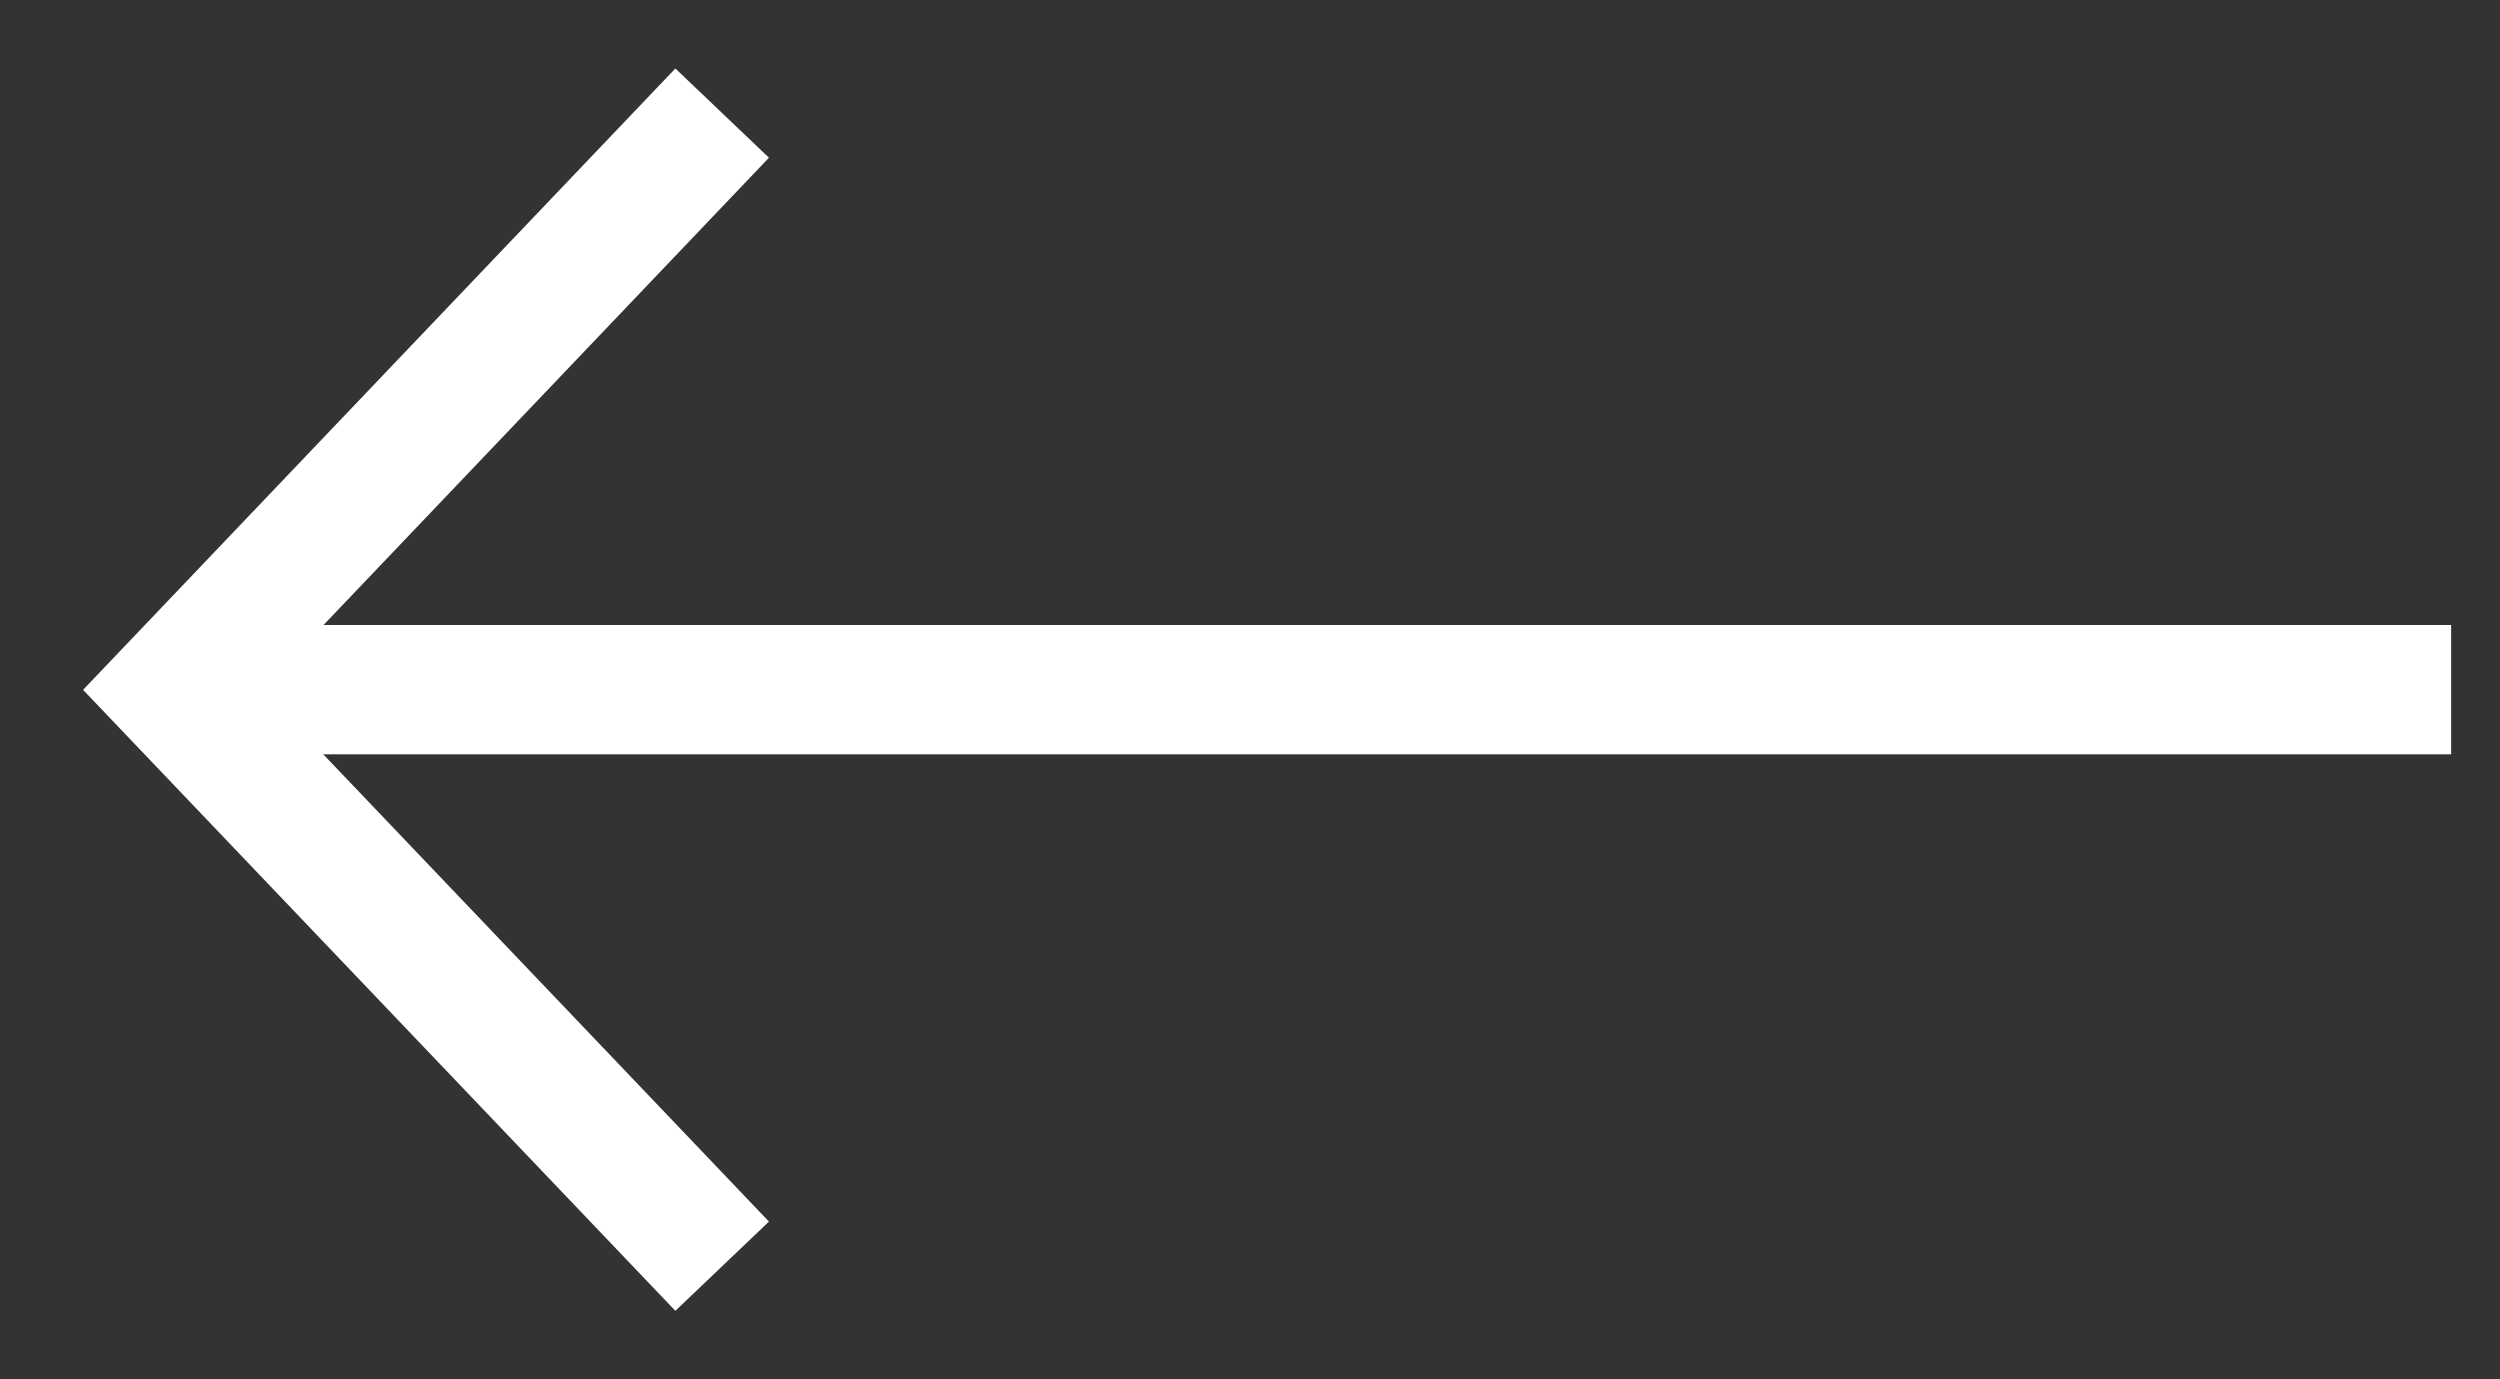 <svg width="29" height="16" viewBox="0 0 29 16" fill="none" xmlns="http://www.w3.org/2000/svg">
<rect x="0" y="0" width="29" height="16" fill="#333333" stroke="none"/>
<g style="mix-blend-mode:difference">
<path d="M8.377 14.688L2 8.002L8.377 1.312" stroke="white" stroke-width="1.5"/>
<path d="M28.433 8L2.676 8" stroke="white" stroke-width="1.5"/>
</g>
</svg>
